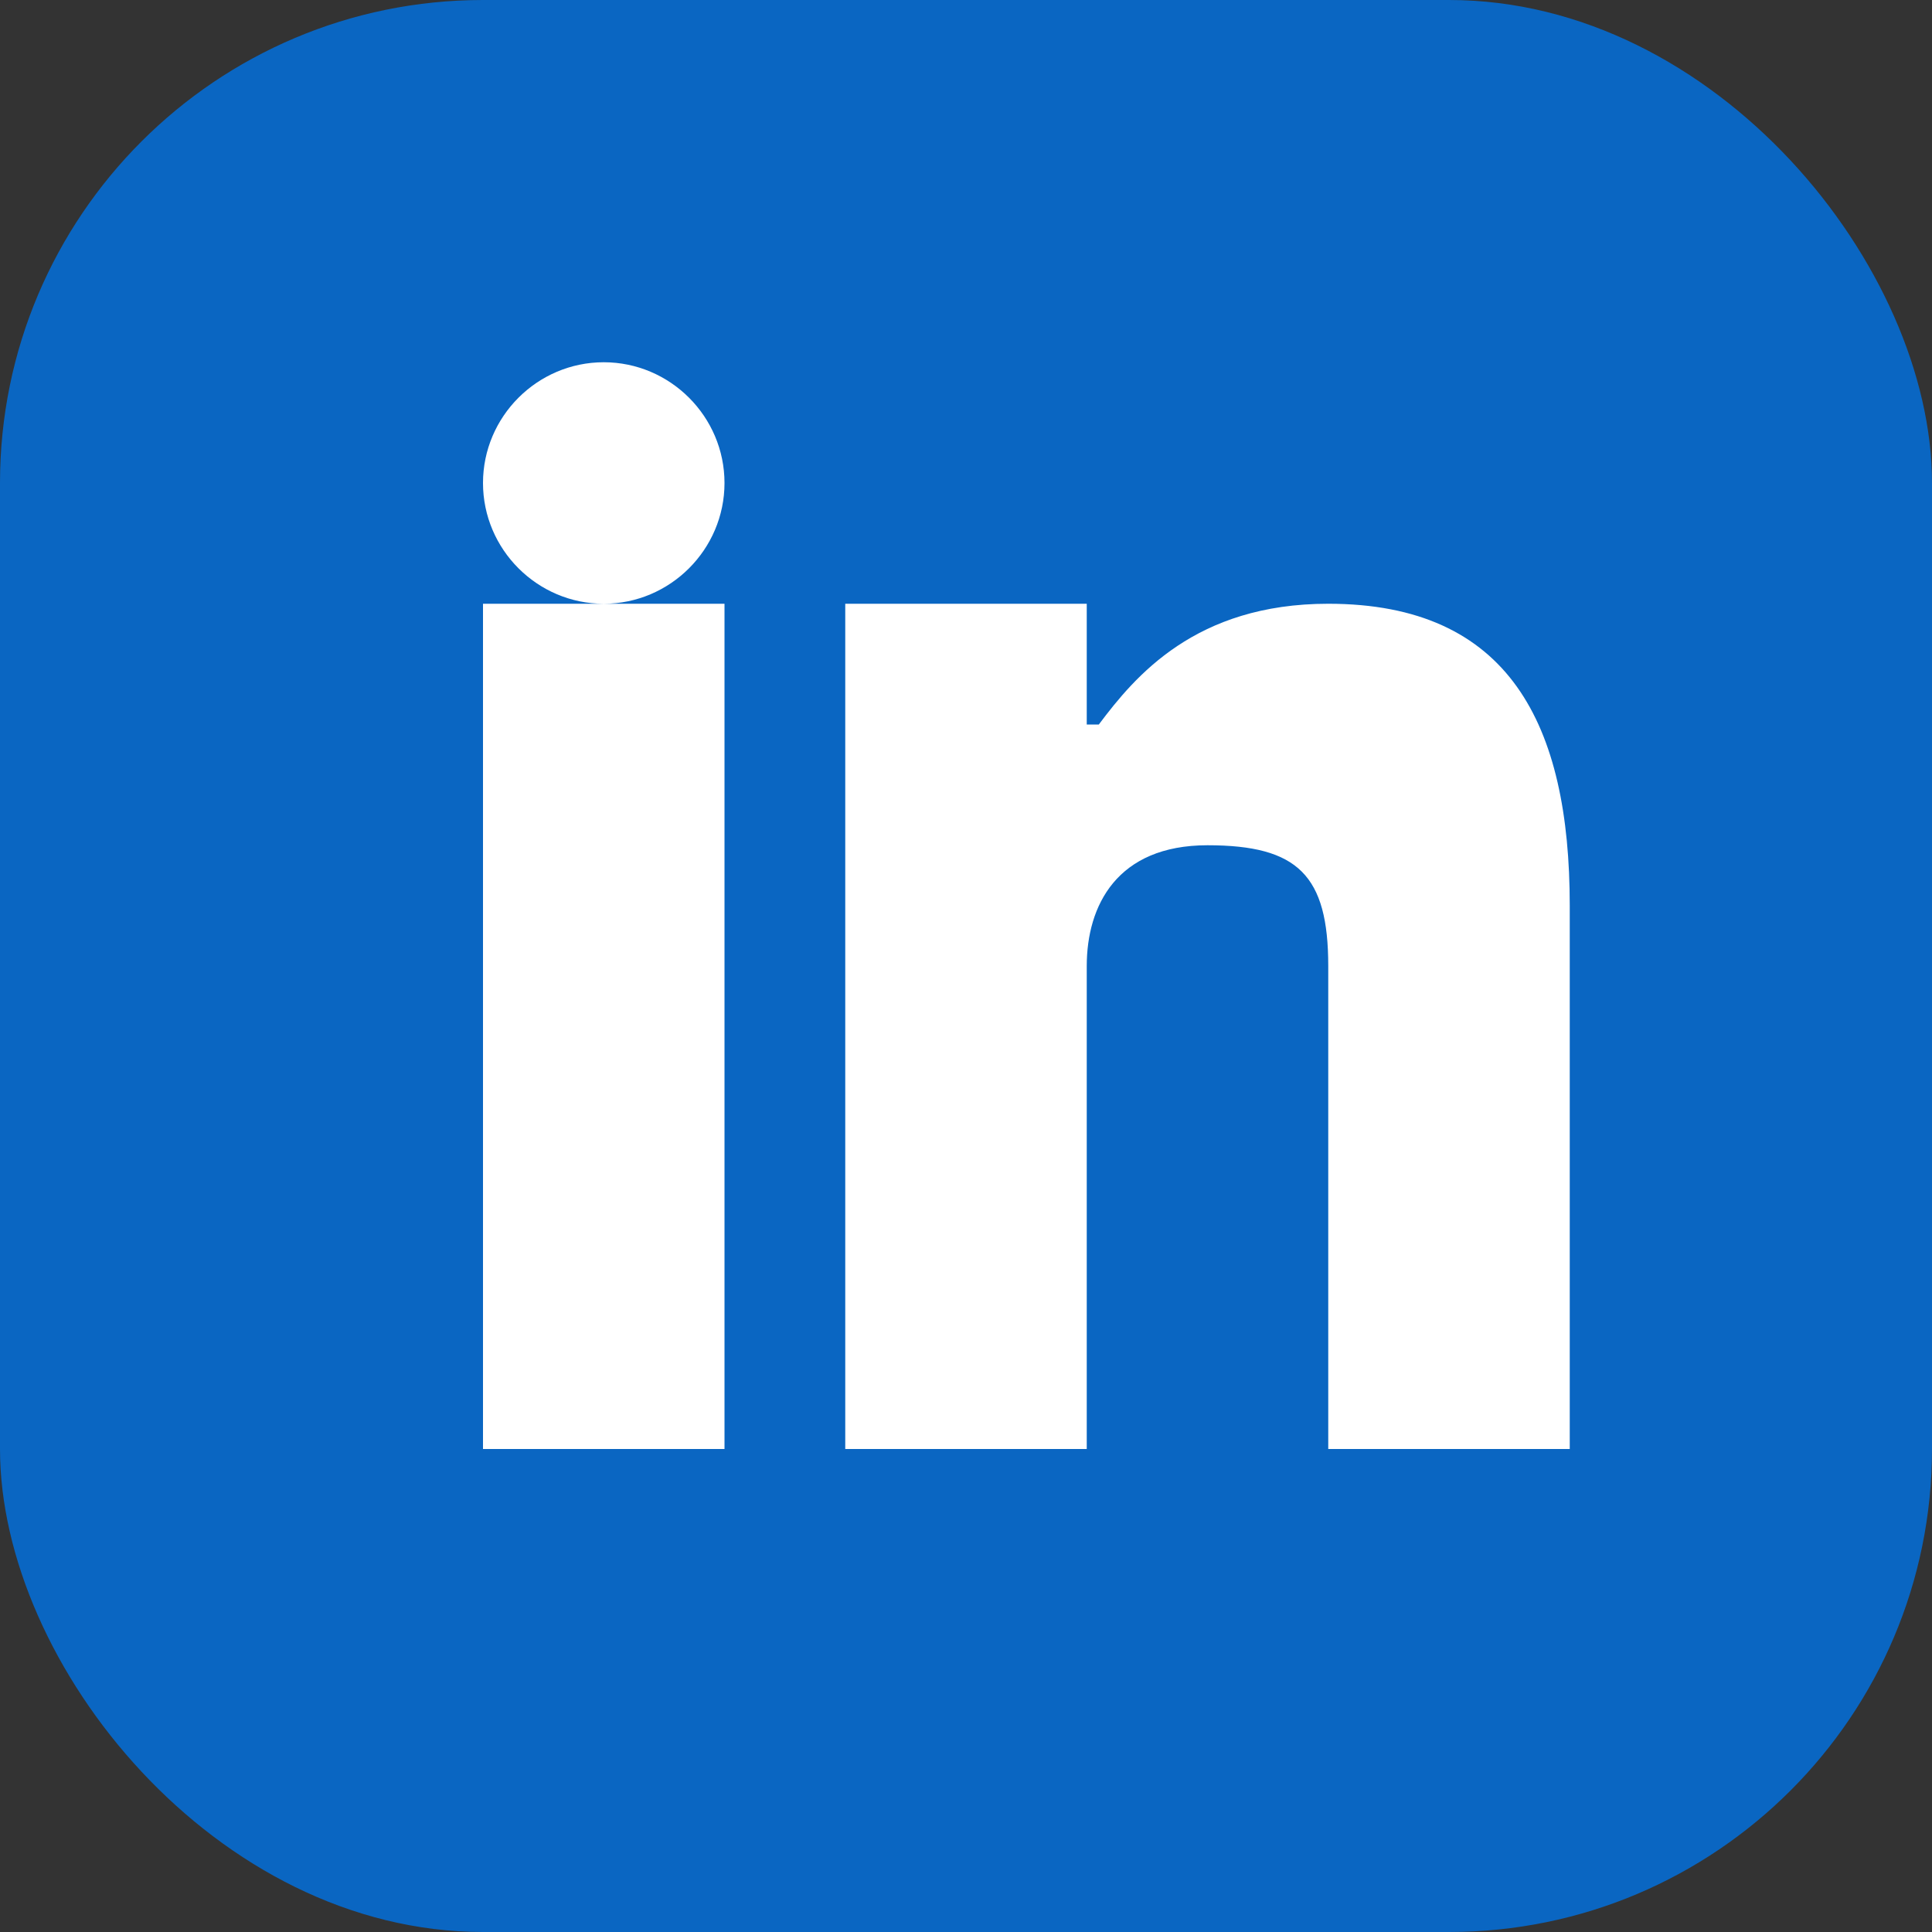 <svg width="32" height="32" viewBox="0 0 32 32" fill="none" xmlns="http://www.w3.org/2000/svg">
  <rect x="0" y="0" width="32" height="32" fill="#333333" stroke="none"/>
  <rect width="32" height="32" rx="8" fill="#0a66c2"/>
  <path d="M8 10H12V24H8V10ZM10 6C11.1 6 12 6.9 12 8C12 9.1 11.1 10 10 10C8.9 10 8 9.1 8 8C8 6.9 8.9 6 10 6ZM14 10H18V12H18.2C18.8 11.2 19.8 10 22 10C25 10 26 12 26 15V24H22V16C22 14.5 21.5 14 20 14C18.5 14 18 15 18 16V24H14V10Z" fill="white"/>
</svg>
